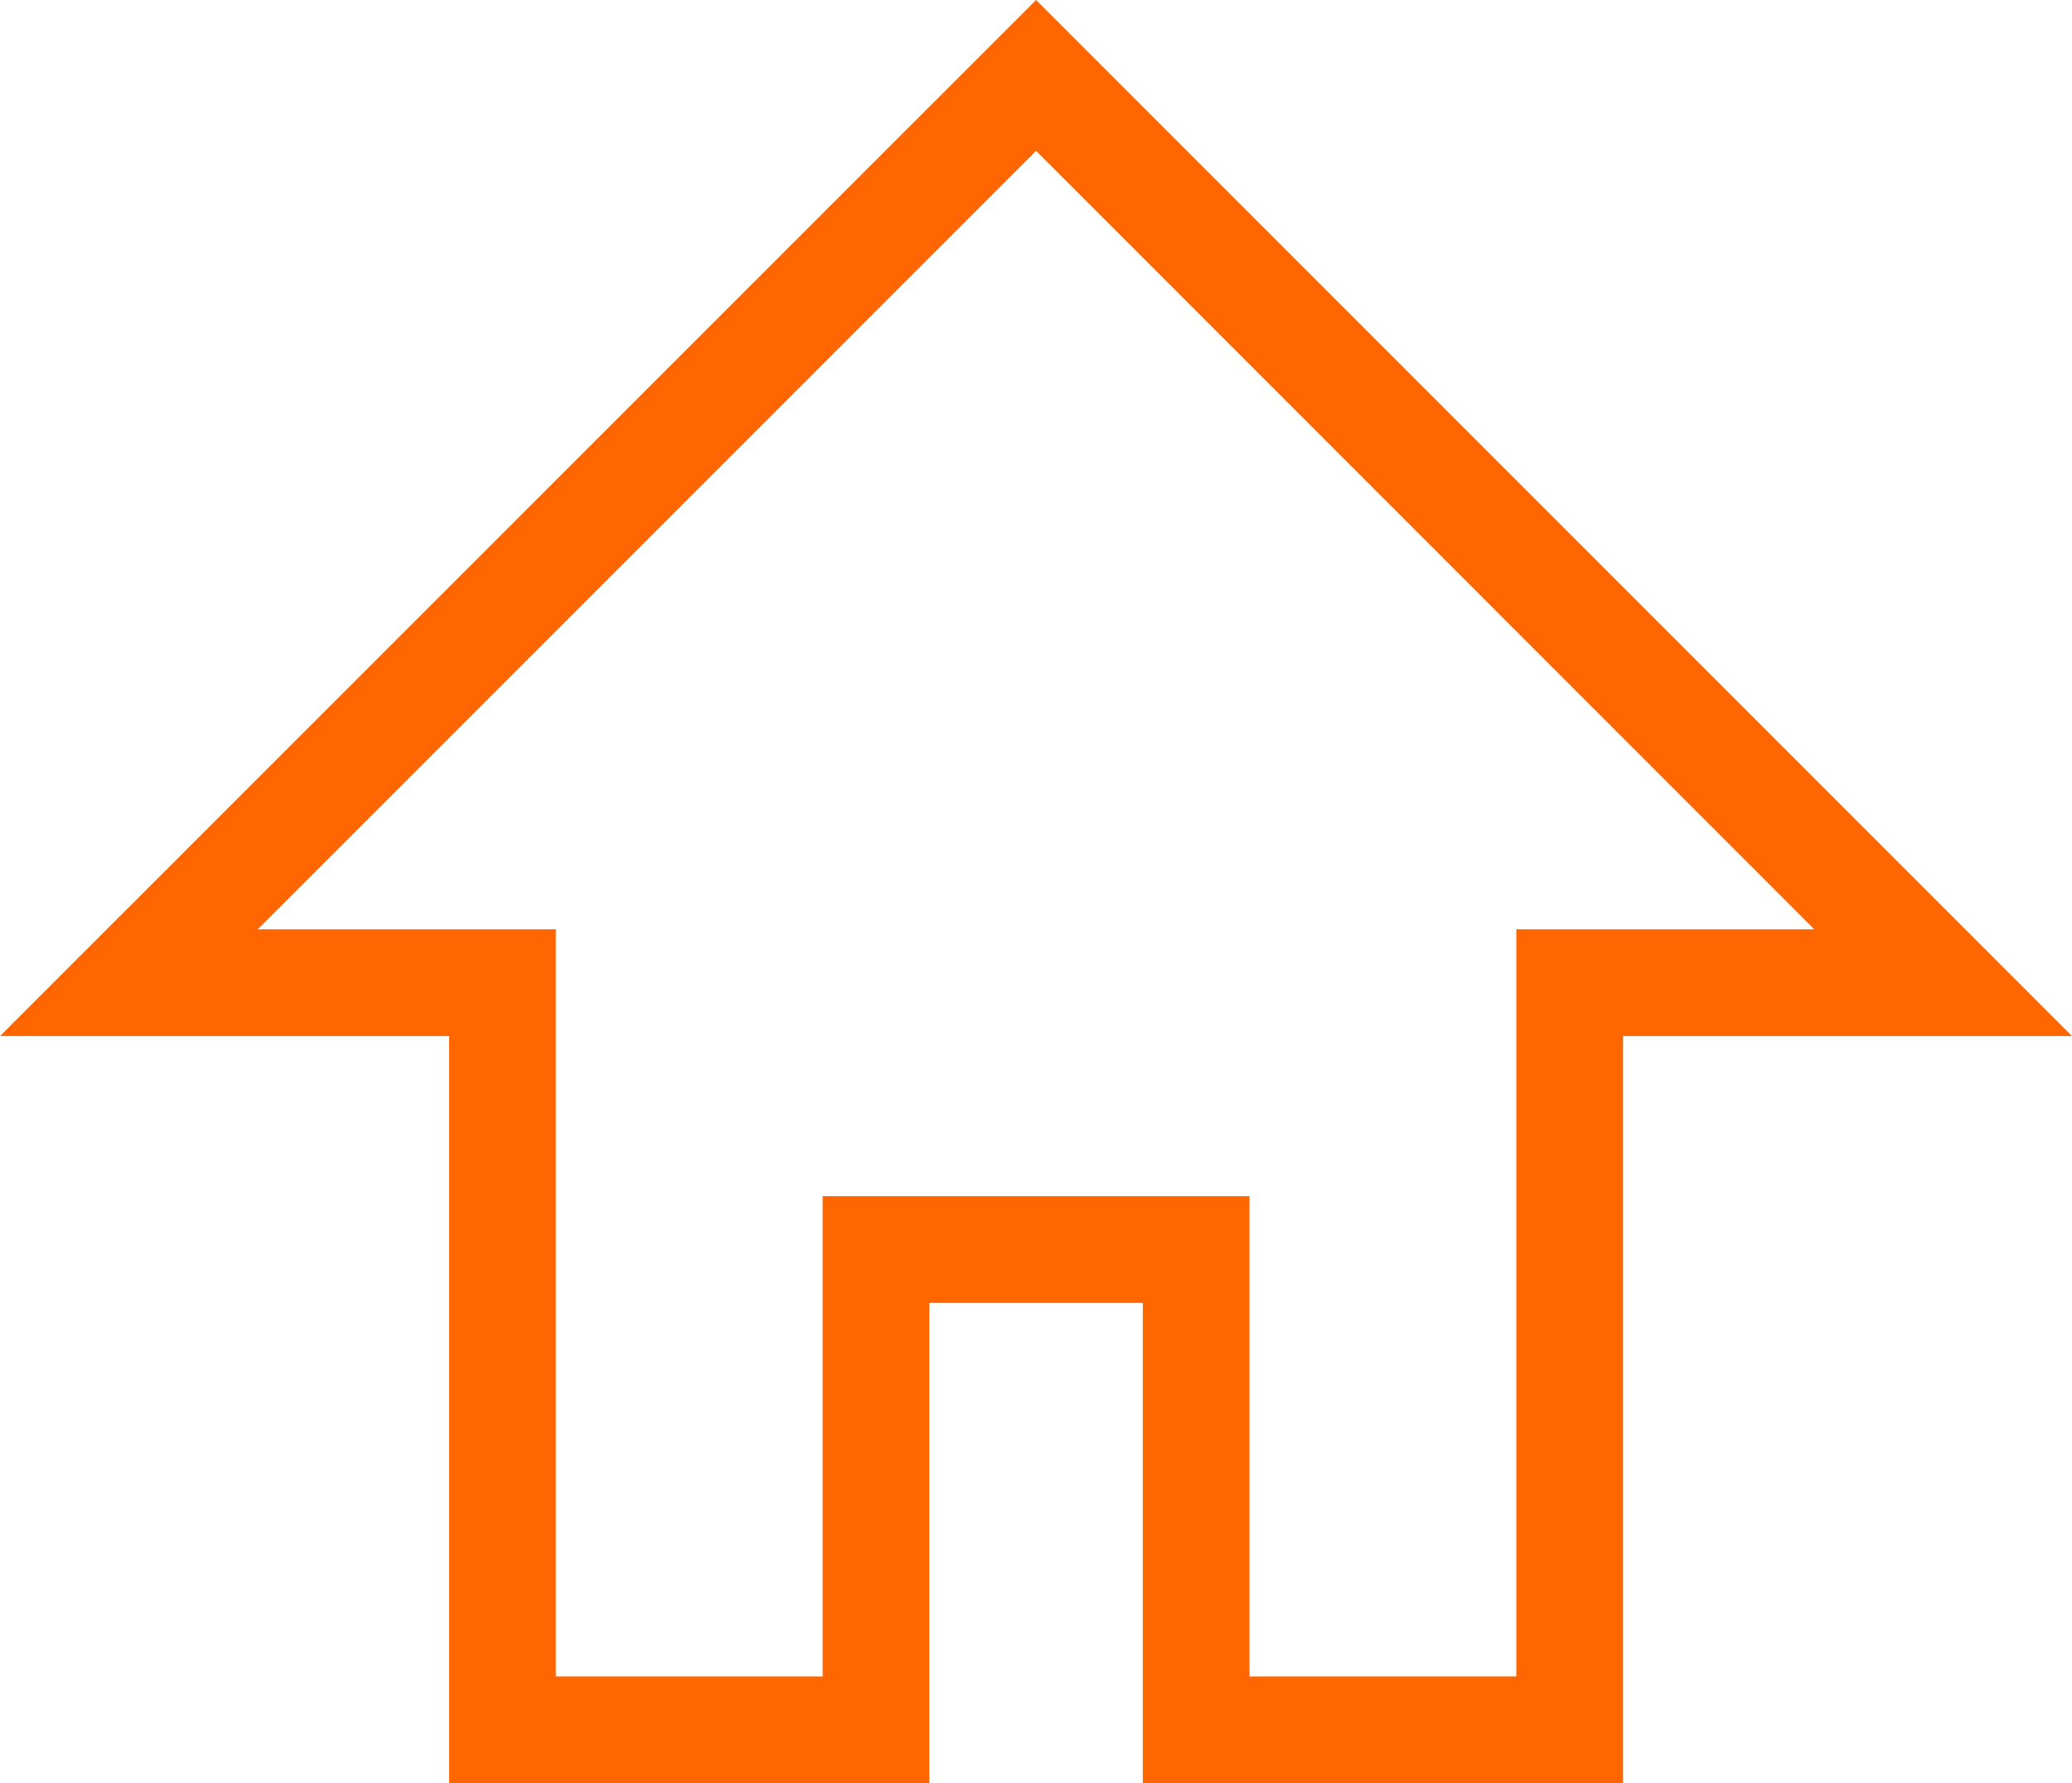 <svg xmlns:svg="http://www.w3.org/2000/svg" xmlns="http://www.w3.org/2000/svg" version="1.1" width="18.201" height="15.662" viewBox="0 0 14.561 12.53">
<path d="m3.156 12.53 0-5.25-3.156 0L7.281-1.8160381e-7 14.561 7.28l-3.155 0 0 5.25-3.375 0 0-3.375-1.5 0 0 3.375-3.375 0zm2.625-0.75 0-3.375 3 0 0 3.375 1.875 0 0-5.25 2.094 0-5.469-5.47-5.47 5.47 2.095 0 0 5.25 1.875 0z" fill="#f60"/>
</svg>